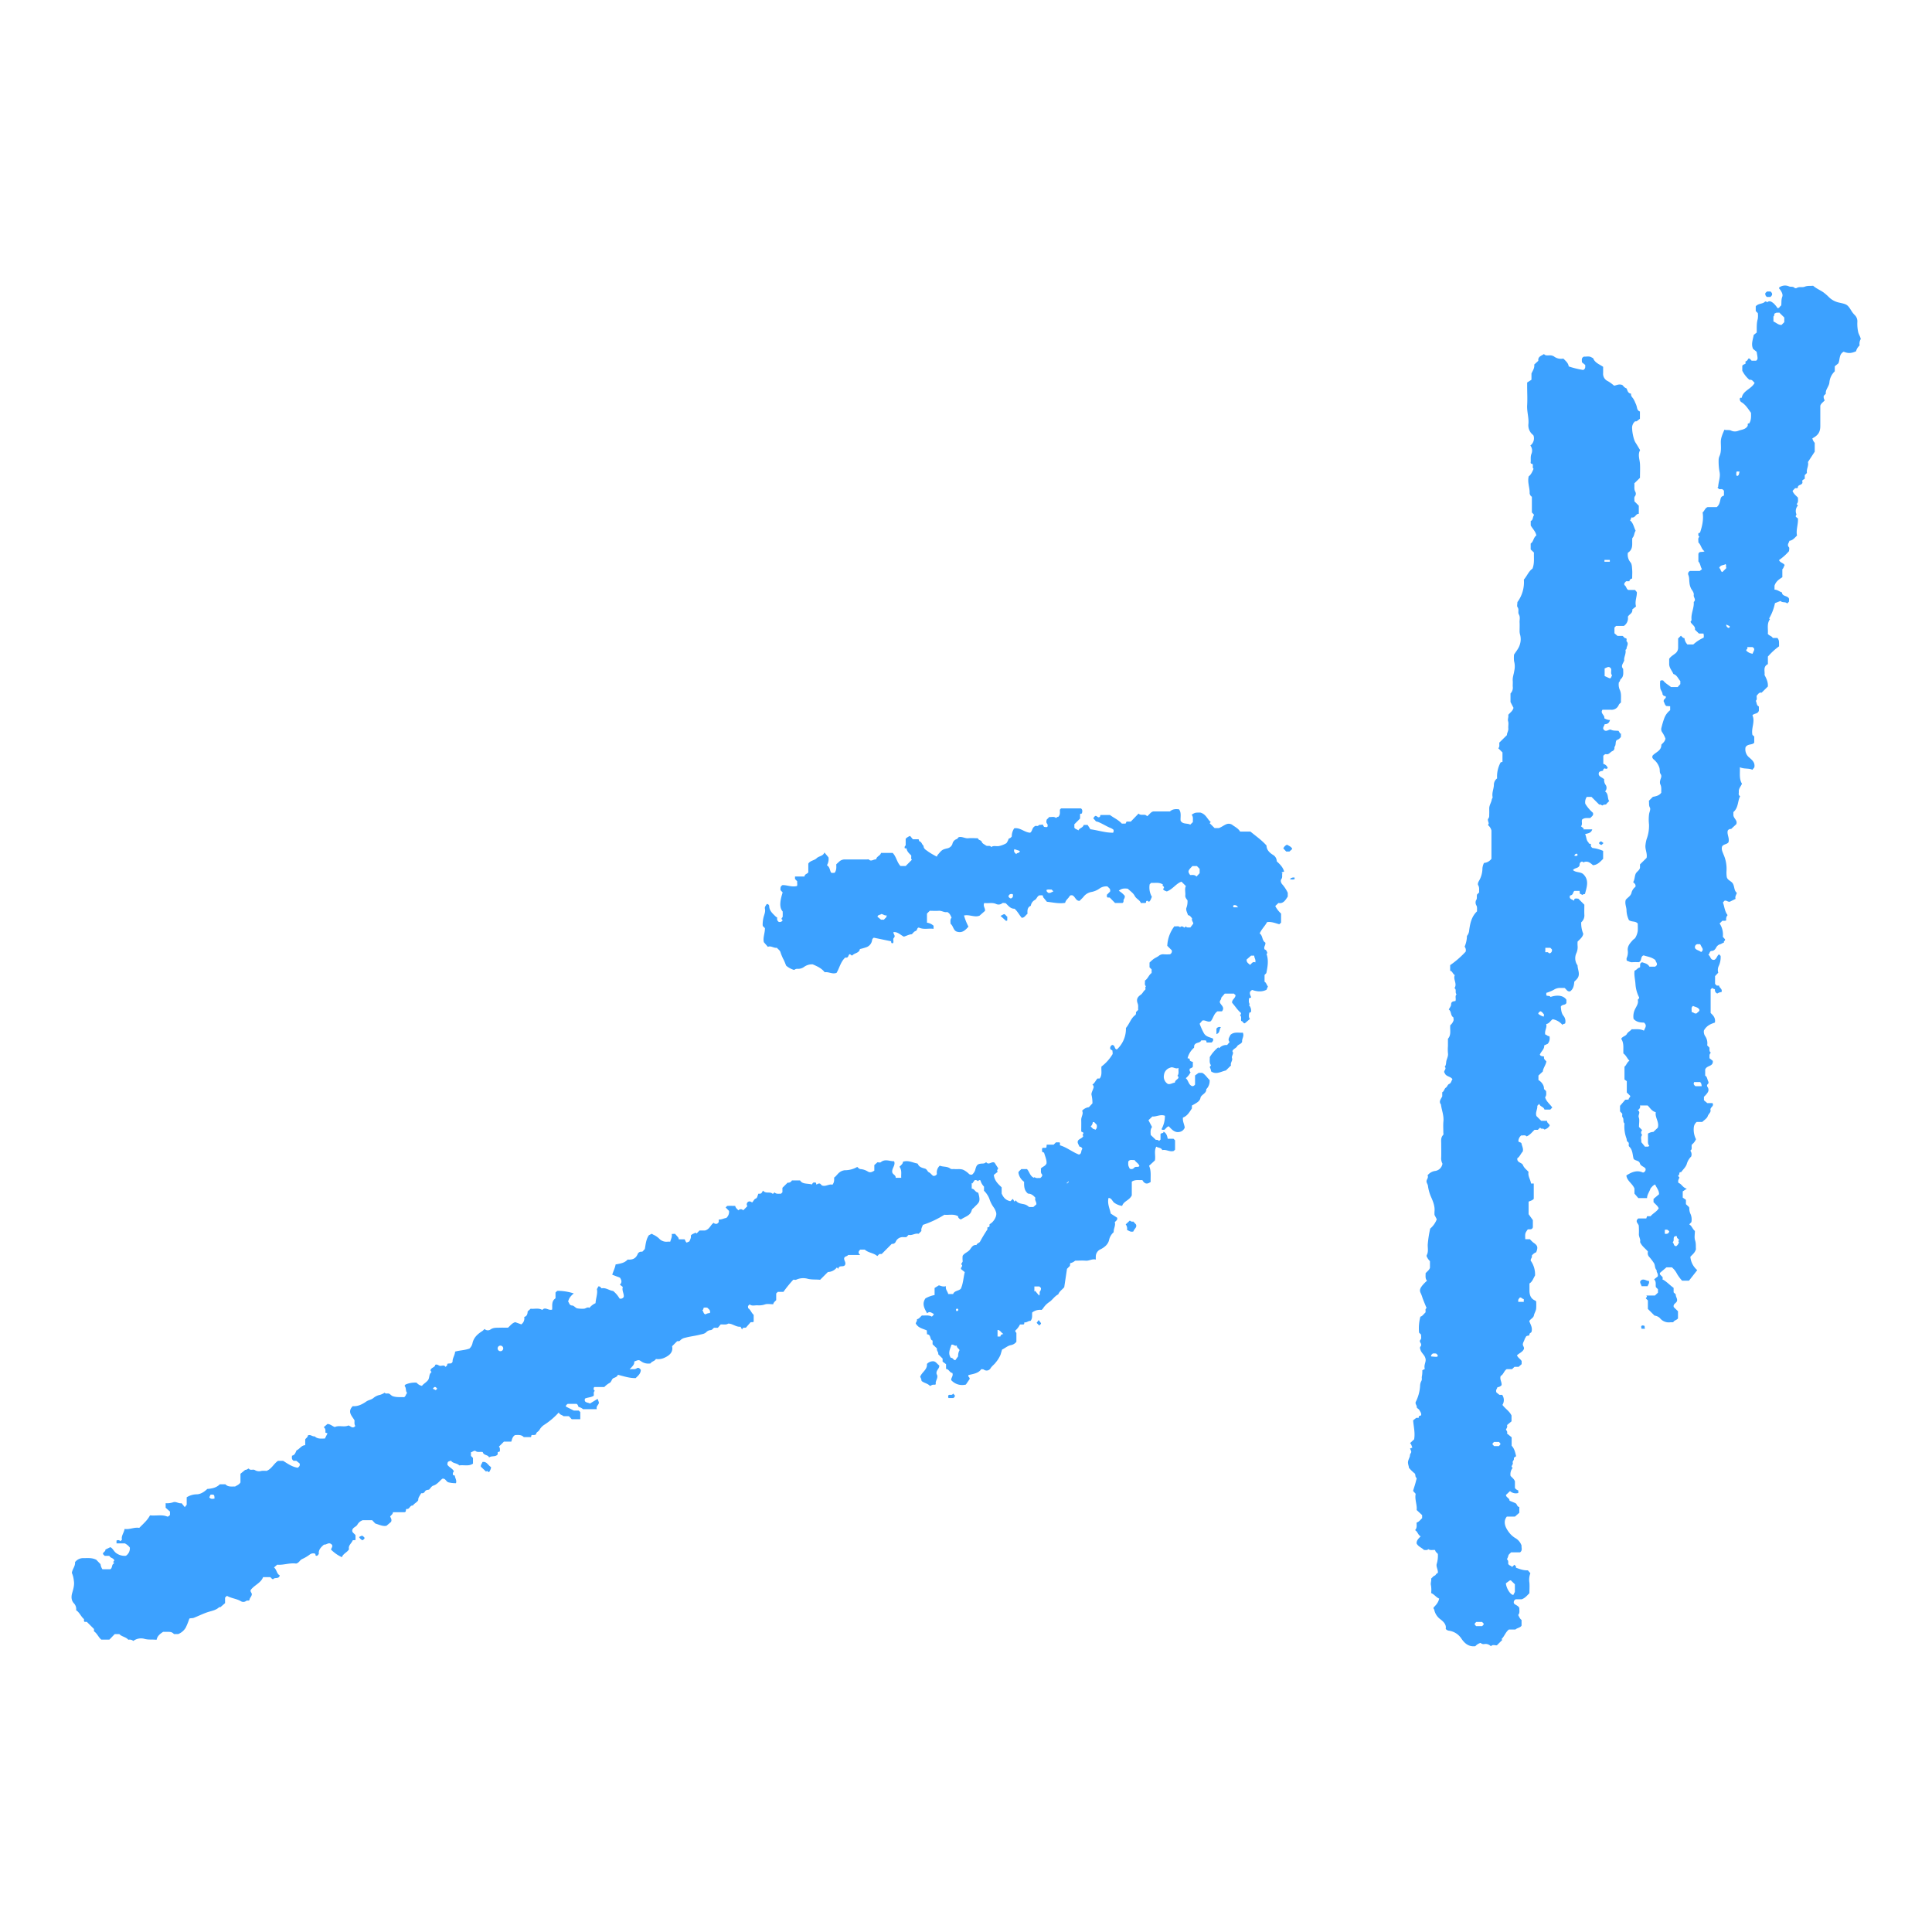 <svg id="Layer_1" data-name="Layer 1" xmlns="http://www.w3.org/2000/svg" viewBox="0 0 1080 1080"><title>derrida_VI_logo</title><path d="M407.53,676.91,405.65,675c.35-.31.67-.86,1-.89,1.44-.1,2.9,0,4.34,0,.21,1.14,1.09,1.73,1.79,2.47a1.75,1.75,0,0,1,2.68,0l2.33-2.34a1.66,1.66,0,0,1,.87-2.62,2,2,0,0,1,1.71.58c.86-.61,1-1.79,2.16-2.24.92-.37.87-1.67,1.45-2.69a4.87,4.87,0,0,0,1.07,0,1.38,1.38,0,0,0,.73-.47,10,10,0,0,0,.72-1.26c1.67,2,3.86.36,5.33,1.76.52.09.66-.41,1.18-.73,1,1.09,2.31.65,3.54.75l.83-.83v-2.5l2.91-2.88a2.27,2.27,0,0,0,2.38-1.25h4.58c1.32,2.22,3.93,1.57,6.6,2.25.08,0,.3-.65.77-1a2.26,2.26,0,0,1,1.52.08l.21,1c.65-.28,1.29-.82,2.13-.51l1,1c2.13.83,3.94-1,5.85-.41,1.1-1.32,1-2.75.95-4,1.81-1.18,2.4-3.57,5.86-4.1a13.7,13.7,0,0,0,7.06-1.85c.55.43.92,1.11,1.92,1.22a9,9,0,0,1,3.82,1.24c1.5,1,2.58.35,3.81-.38v-3.13l1.76-1.55c.49,0,1.46.3,1.88-.05,2.38-2,4.92-.49,7.41-.52,1,2.3-1.49,4-1,6.25.32,1.19,2,1.46,1.89,3h3.11c-.18-2,.52-4.16-1-6.18,1-1,2-1.73,1.94-2.79,3-1,5.39.49,7.88.94a.71.71,0,0,1,.48.31c.7,1.77,2.4,2.13,3.89,2.55,1.25.35,1.39,1.65,2.23,2.06,1,.48,1.49,1.38,2.39,2a1.92,1.92,0,0,0,2.13-1,5.08,5.08,0,0,1,1.62-4.68c1.78.79,4,.27,5.75,1.56.81.6,1.58.27,2.36.35,1.79.19,3.62-.32,5.38.6a12.66,12.66,0,0,1,2.81,2.09c.56.53,1.11.41,1.71.44a5.61,5.61,0,0,0,1.93-3.23c.44-1.45.83-2.66,2.64-2.86,1-.28,2.29.2,3.3-.92,1.55,2,3.19-.75,4.76.34l2,3.14c-.17.6-1,1-.27,1.92l-2.17,1.74c.32,3.19,2.32,5,4.37,6.95v3.45c1,2.33,2.41,3.85,4.9,4.28l1.36-1.27.9,1.54.75-.75c1.22,2.07,3.56,1.78,5.43,2.44a6.71,6.71,0,0,1,2,1.31h2.35l1.71-1.47c.16-1.48-1.14-2.45-.52-3.66-1.13-1.35-2.34-2.34-4.13-2.35-2.16-1.69-2.26-4.09-2.2-6.62a7.62,7.62,0,0,1-3.18-5.17c.22-.92,1.11-1.24,1.57-1.92h3.22c1.4,1.43,1.63,3.86,3.81,4.82l.42-.34c.94.84,2.13.36,3.15.53.84-.59,1.49-1.51.95-2.14-.92-1.07-.33-2.17-.59-3.16.87-1.12,2.45-1.22,3.17-2.86.23-1.87-.76-3.87-1.33-5.94-.06-.23-.67-.31-1-.46a4.67,4.67,0,0,1-.08-2.09c.69-.6,1.63.09,2.36-.47l.17-1.56H589l1.28-1.28h2c.46.45.13,1,.28,1.66,3.75,1.09,6.84,3.74,10.56,5.15,1.71-.36,1-2.22,1.91-3.09-.18-.94-.9-1.23-1.7-1.42-.25-1.13-1.43-2.05-.63-3.4.79-1,2.3-1.13,2.89-2.46l-.4-.4c-.18-.52.73-.65.3-1.57l-1.08-.52c0-2.47.07-4.45,0-6.42s1.41-3.46.5-5.19a6,6,0,0,1,3.78-2l2-2.15a20.27,20.27,0,0,0-.49-4.59c-.35-1.06.62-2.56,1-3.86a1.55,1.55,0,0,0-.55-2c1.3-.87,1.82-2.32,2.81-3.42h1.25c1.55-2,.79-4.29,1-6.7a24.14,24.14,0,0,0,6.16-6.83c.27-.45,0-1.22,0-2.1l-1.19-.82a1.94,1.94,0,0,1,1-2.3,1.3,1.3,0,0,1,.83.26c.83.58.54,2.06,1.83,2.23a15.62,15.62,0,0,0,5.06-12c2-2.33,2.83-5.54,5.22-7.21.65-.67.27-1.23.44-1.71l1.23-1.23c-.22-1.05.18-2.2-.29-3.45-.86-2.27-.32-3.6,1.71-5,1-.69,1.4-1.92,2.34-2.64.77-.59-.33-1.6.61-2.06-1.13-.88-.42-2.1-.65-3.18,1.71-1.11,2.18-3.22,3.76-4.26v-2l-1.18-1.18v-2.63a21.52,21.52,0,0,1,2.36-2.08c.88-.6,1.88-1,2.77-1.65a3.71,3.71,0,0,1,2.74-.92,25.57,25.57,0,0,0,3.58,0,1.91,1.91,0,0,0,1-2.21l-2.53-2.53a19.34,19.34,0,0,1,4-10.94c1,.33,2.2-.45,3.15.58.9-1,1.72-.28,2.43.23l.81-.74c.56.9,1.46.54,2.5.64l1.64-2.14c.13-.74-1.1-1.72-.65-3-.68-.71-1.17-1.64-2.3-1.77-.38-1.42-1.41-2.89-.8-4.29a9.94,9.94,0,0,0,.52-4c-.65-.86-1.33-1.63-1.22-2.71.19-1.8-.51-3.69.34-5.24l-2.47-2.47c-3,1-4.89,4.27-8.24,5.47-.56-.3-1.47-.38-2-1.22-.31-.5.62-.42.42-.79.3-.94-1.23-1-.56-1.87-2.22-1.45-4.49-.72-6.58-.93l-.83.83a10.41,10.41,0,0,0,1.25,7c-.54,1.05-.71,2.07-1.56,2.72-.5.07-.66-.75-1.27-.48-.52.12-.41.58-.46,1-.85.43-1.8,0-2.84.29-.6-1.82-2.59-2.33-3.49-4.1-.81-1.59-2.54-2.71-3.88-4-1.68-.16-3.37-.3-5,1.17a14.12,14.12,0,0,1,3.33,2.83,2.8,2.8,0,0,1-.56,2c-.32.54.22,1.51-.76,2h-4.1l-2.95-3c-.5-.2-1.06.18-1.58-.3l-.07-1.28,1.81-1.81c.39-1.71-.89-2.07-1.44-2.87a6.37,6.37,0,0,0-4.5,1.2,11.35,11.35,0,0,1-4.5,1.9,7.22,7.22,0,0,0-4.46,2.75,4.69,4.69,0,0,1-.4.46l-1.77,1.77c-2.16,0-2.38-2.4-4-3.11a3,3,0,0,0-.93,0,1.35,1.35,0,0,0-.69.56c-.71,1.28-2.13,2.08-2.41,3.64-3.36.6-6.66-.21-10.23-.61l-2.11-2.59-.09-.8c-.61-.38-1.24-.14-1.83-.21-1.46.34-1.54,2.1-2.88,2.71a4.4,4.4,0,0,0-2.07,3.15c-2.06.89-1.92,2.71-1.86,4.5-1.07.72-1.6,2.21-3.23,2.21-1.4-1.68-2.39-3.65-4-5.07-2.41.06-3.53-1.82-5-3.11-.64,0-1.51-.26-1.84,0a3.22,3.22,0,0,1-3.5.45c-2.24-1-4.44-.16-6.54-.56-1,1.68.7,3,.33,4.45l-3,2.64c-2.72,1.18-5.65-.78-8.7-.08a32.13,32.13,0,0,0,2.48,6.22c-1.71,2-3.43,3.57-6,2.93-2.55-.43-2.33-3.28-4-4.5,0-1.16-.37-2.4.58-3.44-.59-1.14-.92-2.46-2.5-3.16-1.44.46-3-.82-4.71-.68s-3.33,0-5,0l-1.56,1.56v5.09a6.8,6.8,0,0,1,3.69,1.71v1.71c-2.75-.36-5.5.56-8.2-.68-1.18,0-.77,1.61-1.9,1.94-.8.23-1.39,1.16-2.07,1.78-1.58.06-2.95.94-4.44,1.34-1.9-.93-3.38-2.76-5.8-2.53-.15,1.21,1.37,2,.21,3.22-.75.76.14,2-.44,2.9-.92.34-1.07-.21-1.1-1l-9.64-2a1.82,1.82,0,0,0-1,1.47,4.85,4.85,0,0,1-3.27,3.88,33.63,33.63,0,0,1-3.55,1c-.32,2.27-2.92,2.12-4.19,3.54-.72.26-.92-.84-1.7-.59-.5.51-.5,1.46-1.34,1.84h-1c-2.57,2.43-3.19,5.86-4.8,8.51-2.39.92-4.36-.71-6.64-.33-1.54-2.06-3.84-3.21-6.67-4.41a7.5,7.5,0,0,0-4.84,1.41,5.57,5.57,0,0,1-3.59,1.08,2.57,2.57,0,0,0-1.93.64,11.76,11.76,0,0,1-4.47-2.38c-.43-.88-.9-2.41-1.63-3.7a27.5,27.5,0,0,1-1.63-4c-.34-.9-1.3-1.56-2-2.33-1.77.28-3.25-1.31-5-.52L427,526.69c-.63-2.5.65-5.14.6-7.86l-1.12-1.1a2.47,2.47,0,0,1-.15-.59,17.78,17.78,0,0,1,.52-4.45c.39-1.5,1.14-3,.74-4.72-.25-1.07.6-1.77,1-2.61a1.29,1.29,0,0,1,1.39,1c0,2.67,1.8,4.16,3.42,5.79a8.55,8.55,0,0,0,1.11.84,2,2,0,0,0,.87,2.37,1.9,1.9,0,0,0,2.14-.91l-.57-.63c-.23-.66.51-.9.56-1.33a28,28,0,0,0,0-3c-2.3-2.53-1.1-7.11,0-10.61l-1.23-1.3c.06-.93-.27-1.93,1.09-2.78,2.45-.16,5.18,1.24,8.13.48.37-.74,0-1.68.16-2.6l-1.25-1.32v-1.4h5.3c.11-1.39,1.52-1.38,2.14-2.31v-4.89c1.11-1.75,3.36-1.72,4.65-3s3.59-1.08,4.36-3.23l2.28,2.75a6.69,6.69,0,0,1-.89,4.41c1.62.94,1.56,2.68,2.3,4.08.64.35,1.37.11,2,.14,1.09-1.39,1-3,.92-4.74.48-.45,1-.95,1.55-1.43a4.53,4.53,0,0,1,3.21-1.31c4.17,0,8.33,0,12.5,0,.31,0,.77-.13.91,0,1.22,1.29,2.39.13,3.57,0l.58-.1c.27-1.71,2.33-1.94,2.71-3.55H499c2.06,2.08,2.32,5.17,4.38,7.33h2.89l3.49-3.5c-.7-.5-.23-1.5-.4-2.42-1.08-1.08-2.33-2.13-2.58-3.81-.27-.41-.88,0-.93-.12a1.21,1.21,0,0,1,.43-1.64q0-1.88,0-3.75a6.58,6.58,0,0,1,2.48-1.58l1.54,1.87h3.21c.19.47.27,1.07.5,1.14,1.29.38,1.32,1.84,2.26,2.48,0,1.84,1.49,2.37,2.66,3.32a45.32,45.32,0,0,0,4.78,2.78,4,4,0,0,1,.5-1.05c2.35-2.7,2.38-2.89,5.31-3.59a3.81,3.81,0,0,0,2.88-2.43,3.55,3.55,0,0,1,2.38-2.75c.44-.16.75-.7,1.11-1.06,1.86-.55,3.5.77,5.35.59s3.54,0,5.44,0c.15,1.19,1.75.86,2.17,2.1.29.87,1.43,1.3,2.21,1.89,1,.75,2.38-.3,3,.94,1.39-1.05,3-.24,4.46-.59a13.05,13.05,0,0,0,4.08-1.6,8.31,8.31,0,0,0,1.27-2.54,2.75,2.75,0,0,0,1.72-1.23,7.81,7.81,0,0,1,1.37-4.52c3.3-.58,5.72,2.28,8.89,2.45,1.46-.83.86-3.17,3.31-3.89a1.21,1.21,0,0,0,1.4-.16c.64-.7,1.4-.07,2.22-.6l.86,1.39c.86.1,1.35.24,1.83,0a1.8,1.8,0,0,0-.29-2c-.42-.54-.2-1.36-.08-2.05l1.49-1.49c1.12.22,2.46-.45,3.72.53.39,0,.58-.77,1.17-.52,1.35-1.12.95-2.72,1-4.07.31-.31.53-.72.75-.73,3.61,0,7.23,0,11,0,1,.65.87,1.72.54,2.84l-1,.26v2.58l-3.2,3.2c0,.62,0,1.25,0,1.86.47.89,1.53.93,2.28,1.58.55-1.39,2.51-1.44,2.95-3.06H608l1.53,2.4c4.25.56,8.4,2,12.71,1.93a2.25,2.25,0,0,0,.23-1.62,5.08,5.08,0,0,0-1.49-.95c-2.52-1-4.76-2.54-7.3-3.51-.43-.16-1-.08-1.32-.61a6.4,6.4,0,0,0-1.09-1.13c0-.92.6-1.08.86-1.51,1-.39,1.51,1.16,2.44.59.55-.23.36-.73.59-1.17h5.3c2.07,1.58,4.7,2.67,6.66,4.83h2.07l.57-1.15h2.37l4.33-4.48c1.42,1.53,3.57-.2,4.74,1.51,1.35-.88,2-2.39,3.48-2.68H654c1.48-1.39,3.26-1.41,5.09-1.19,1.45,2,.66,4.33.88,6.39,1.26,2.12,3.69,1.22,5.38,2.16l1.48-1.41c-.08-1.43.35-2.9-.69-4.12,1.89-1.21,1.89-1.21,4.85-1.21,3.24.9,3.87,3.74,5.84,5.3l-.63.63,2.76,2.73h2.42c1.51-.56,2.63-1.48,4-2.08a3.56,3.56,0,0,1,3.85.58c1.48,1,3.13,1.91,4,3.47H699c3.09,2.56,6.36,4.8,9,7.81,0,2.48,1.79,4.08,3.61,5.21a4.15,4.15,0,0,1,2.1,3.58c1.65,1.6,3.42,3.13,4.13,5.77l-1.47.47.5.52c-.36,1,.23,2.13-.59,3.22-.68.89-.07,2.36.59,3a19.88,19.88,0,0,1,3,4.63v2.11c-1.33,2-2.47,4.13-5.22,3.6l-1.77,1.7a15.06,15.06,0,0,0,3.25,4.22v5.07l-1,.9c-2.16-.58-4.38-1.57-6.83-1.2-1.14,2.14-3,3.82-4.13,6.33,1.83,1.23,1.2,4,3.17,5.13.28,1.45-1.19,2.39-.37,3.86.81.12,1.23,1,1.48,2l-.45.49c1.27,3.59.6,7.15-.11,10.7L706.89,545v3.81c1,.49,1.13,1.76,1.89,2.6l-.8,1.87c-2.66,1.37-5.39,1-8,.11-2.24,1.18-1,2.76-.56,4.17l-1.25.51c0,1.05-.31,2.18.45,3.29l-.44.51a4.44,4.44,0,0,1,1.11,3.89l-.93.36c-.31,1.68-.38,2.68.38,3.44l-2.53,2.19c-1.09,1-1.25-.91-2.35-1-.35-1,.41-2.29-.65-3.19.08-.35.67-.44.46-1.37-1.79-1.4-3.16-3.66-4.9-5.62-.27-1.73,1.7-2.39,1.9-4.12,0-.44-.66-.55-.83-1h-5.2l-2,2.32c.28.84-.94,1.54-.74,2.57.57,1.59,3,2.74,1.18,5h-2.52c-2.13,1.45-2.33,3.89-3.7,5.48-1.63.89-2.93-.75-4.73-.33l-1.52,1.79A36.55,36.55,0,0,0,673,577.6c1.26,2.1,3.3,2.12,5.11,3a3.5,3.5,0,0,1,0,1.17,4.08,4.08,0,0,1-.8,1h-2.66c-.4-.23-.23-.58-.28-.93-.83-.51-1.77-.14-2.84-.3-.65,1.65-2.9,1-3.8,2.58-.3.52-.12,1-.27,1.58a11.28,11.28,0,0,0-3.59,5.8c.12.36,1.33-.17,1.22,1-.05.57.94.94,1.72,1.1v2.69c-.41.69-1.15.8-1.74,1.13-.13.73-.2,1.44.48,1.88a9.48,9.48,0,0,1-2.69,3.42c1.49,1.24,1.43,3.32,3.18,4.28.73.39,1.42.07,2-.72v-5.09l2-1.45h2c1.7.85,2.67,2.64,4.14,4a6.46,6.46,0,0,1-1.86,5.12c.11,2.28-2.26,2.76-3.15,4.45-.33,1.9-1.13,2.69-4.89,4.69v1.62c-1.41,2.13-2.6,4.24-5,5.1-.28,2,.68,3.55,1,5.56a3.74,3.74,0,0,1-2.64,2.41c-2.93.77-4.6-1.32-6.32-3.1-1.19.38-1.64,1.43-2.49,2-.47-.11-1,.24-1.54-.38a15.18,15.18,0,0,0,1.91-7.48c-2.49-1-4.79.63-7,.39L642,626.2l2,3.81c-1,1.32-.88,2.84-.72,4.47l2.88,2.73a1.89,1.89,0,0,1,1.79.58l.79-.79v-3.08c.55-.77,1.63-.16,1.7-1.35,1.76,1,2,2.47,2.34,4h3.21l.88.88v5.2l-.72.72c-2.25.76-4.21-1-6.43-.45-.58-1.45-2.14-1.16-3.34-1.94-1.39,2.46-.25,5.11-.78,7.7l-3.25,3c1.35,3.14.7,6.12.9,9-2,1.48-3.39,1.22-4.67-1-1.89.16-3.94-.43-5.9.87v7.65c-1.33,2.88-4.54,3.18-5.39,5.91a9.93,9.93,0,0,1-4.31-1.7c-1.21-.8-1.44-2.64-3.29-2.76-.8,3.09.61,5.84,1.25,8.77l3.49,2.24c.5,1.14-.49,1.73-1.26,2.53.6,1.9-.75,3.66-.6,5.6a8.07,8.07,0,0,0-2.56,4.25c-.52,2.52-2.53,4.25-5,5.42a4.43,4.43,0,0,0-2.43,3.52,15.37,15.37,0,0,0,0,2.13c-2-.56-3.68.78-5.65.62s-4,0-5.91,0a5.8,5.8,0,0,1-2.62,1.35c-.47.42,0,1-.39,1.66l-1.55,1.54-1.54,10.28c-1,1.22-2.65,2.21-3.35,4-2.06,1-3.25,3.14-5.09,4.34a12,12,0,0,0-3.45,3.57,6.53,6.53,0,0,1-.77.78,7.16,7.16,0,0,0-5.26,1.44c-.18,1.54.33,3.24-.95,4.71-1.19-.16-2.12,1.1-3.41.78-.11.53.07.87-.46,1.2h-2a10.46,10.46,0,0,1-2.58,3.38c-.14.82.34,1,.57,1.31v5a5,5,0,0,1-3,1.85c-1.81.31-3.24,1.66-5,2.51-.27.87-.57,1.93-.88,2.92a17.05,17.05,0,0,1-2.62,4.21c-.86,1.24-2.17,2-3,3.42a2.56,2.56,0,0,1-3.67.66c-.4-.29-.77-.18-1.43-.29-1.65,2.36-4.46,2.66-7.11,3.3-.71.92.91,1.34.56,2.26l-2.08,3.06a8.21,8.21,0,0,1-8.13-2.39c-.48-1.11,1.32-2.38.54-4.12-1.45,0-1.8-2.11-3.5-2.21v-2.67l-1.93-1.43c0-.86,0-1.28,0-1.7L524.46,757c.29-1.17-1.05-2-.68-3.19l-2.46-2.35v-2.07c-1.75-.49-.64-3.39-3.11-3.51l-.12-2.17c-2.2-1-4.83-1.33-6.2-3.92.15-.68.9-1.37.68-2.32,1.23-.24,1.83-1.27,2.78-2.11,1.76.13,3.7-.38,5.5.63a2.8,2.8,0,0,0,1.19-1.47c-1.26-.54-2.25-1.82-3.78-.35-1.43-2.67-3.09-5.19-.94-8.35a16.19,16.19,0,0,1,5.12-1.88V720l2.36-1.48c.84.09,2.2,1,4,.46-.42,1.83.92,2.86,1.27,4.4h2.73c.68-1.91,3-1.67,4.28-2.94,1.36-2.85,1.4-6,2.23-9.32l-2-1.61c-.64-1,1.2-1.55.28-2.52-.67-.71.74-1.26.54-2.18a13.33,13.33,0,0,1,0-2.8c.95-1.52,2.79-2,3.92-3.31,1-1.2,1.67-3,3.8-2.71.26-1,1.53-1.11,2-1.9,1.24-2.32,2.61-4.56,4.06-6.76.18-.28,0-.78,0-1,.41-.6,1-.14,1.23-.87v-1a4.15,4.15,0,0,1,.46-.38c2-1.2,3.72-4.24,3.27-6.14a9,9,0,0,0-1.47-3.12,16.8,16.8,0,0,1-2.33-4.68,12.84,12.84,0,0,0-3-4.5v-2.3a8.05,8.05,0,0,1-2-3.5c-.73-.36-1.06.08-1.4.45a1.81,1.81,0,0,0-1.85-.54l-1.29,1.82-.33-.32v3.24c1.55,0,1.91,1.94,3.48,2.15a1.66,1.66,0,0,1,.26.44c1.35,5,.28,5.06-2.41,7.86-.48.5-1.15.85-1.34,1.63-.75,3-3.7,3.53-5.82,5-.14.1-.41,0-.62,0-.57-.42-1.19-.79-1.14-1.64-2.45-1.5-5.17-.6-7.69-.88a54.33,54.33,0,0,1-12,5.66c-.49,1.22-1.13,2.26-.83,3.41l-1.59,1.59c-1.9-.53-3.66,1.12-5.57.57l-1.29,1.29c-.48,0-1,0-1.52,0a4.28,4.28,0,0,0-4.38,2.5,2,2,0,0,1-2.22,1.24L492.87,701h-1.31l-1.16,1.16c-2-1.82-4.91-1.73-7-3.62H480.9c-1,.91-1.44,1.81,0,3h-6.79c-.6.9-1.88.64-2.19,1.72-.27,1.27,1.09,2.35.51,3.73-.8,1.74-3.47-.16-3.8,2.32l-.82-.82a6.38,6.38,0,0,1-5,2.56l-4.36,4.36c-2.13-.25-4.38,0-6.74-.51a9.44,9.44,0,0,0-6.6.45c-.4.22-1,0-1.64,0a70.59,70.59,0,0,0-5.54,6.82h-3.15l-.88.88v3.74c-.73.77-1.51,1.3-1.66,2.3-1.56,0-3.25-.38-4.64.1a10.52,10.52,0,0,1-4.15.49c-1.47-.08-3.05.56-4.38-.5a4.55,4.55,0,0,0-.87.87c-.14.23,0,.61,0,1.22,1.34.81,1.8,2.59,3.11,3.74v3.75c-.34.56-.92.24-1.73.39l-2.59,3c-1,.18-1.79-.26-2.17,1.09l-.84-1.59c-2.66.23-4.44-1.8-6.92-1.75-1.17.81-2.64.38-4.21.48l-1.55,1.86h-2.15c-.66.46-1,1.25-2,1.31a3.69,3.69,0,0,0-2.33,1.12c-1,1-2.22,1.07-3.49,1.4-2.75.71-5.58,1-8.32,1.74a5.2,5.2,0,0,0-2.81,1.52c-.5.59-1.13.32-1.7.43l-2.8,2.8c.7,3.13-1.29,5-3.82,6.21a8.37,8.37,0,0,1-5.22.91c-.68,1.28-2.34,1.28-3,2.47a6.88,6.88,0,0,1-5.2-1.12c-1.39-1-1.59-.83-3.94.08.28,1.7-1.1,2.69-2.57,4.41,1.73-.42,2.75.21,3.86-.56s1.85,0,2.41.85c-.09,2.14-1.57,3.28-2.87,4.55-3.41.09-6.6-1-9.93-1.85-.39,1.13-1.44,1.43-2.49,1.89s-1.09,2.25-2.26,2.72a12.13,12.13,0,0,0-2.86,2.24H332.2a1.42,1.42,0,0,0,.32,2.15c-1,.69-.4,1.88-.64,2.73-1.59,1-3.37.87-4.86,1.58-.74,2.43,1.58,2,2.74,2.78l4.32-2.64.56,1.57c.73,1.55-1.72,2.26-1,4.21h-7.71a5.57,5.57,0,0,0-2.5-1.23c-.29-.61-.4-1.35-1.15-1.75h-4.94c-.37.39-1.07.59-1,1.53l4.4,2.21h2.79l.85.85v4H319.6L318,791.64h-3c-.88-.76-2.19-.79-2.64-2.06a40.82,40.82,0,0,1-7.92,6.77,8,8,0,0,0-2.82,2.87c-.59,1.13-2.05,1.41-1.93,2.58-1,.6-1.72.3-2.39.39-.46.24-.22.75-.51,1.16h-4c-1.3-1.4-3.05-1.2-4.83-1.13-1.41.71-1.72,2.26-2.13,3.66h-4.14l-2.79,2.79c.81.81.46,1.79.55,2.68l-1.24.44V813c-1.23,1.64-3.3.6-4.8,1.71-.6-1.61-3.06-1-3.55-3-1.42-.33-3,.39-4.12-.68-1.11-.18-1.61.7-2.47.76v2.08L264.4,815v3.18c-2.33,1.63-5.06.6-7.66,1-1.32-1.41-3.57-1-4.6-2.63-1.88.51-1.88.51-2.07,2.15.92,1.62,2.93,2.09,3.67,3.83a1.71,1.71,0,0,0-.49,1.9c.16.44.66.23,1,.45.07,1.35,1.19,2.52.64,4.23a15.7,15.7,0,0,1-4.27-.49c-1.33-.44-1.55-2.35-3.35-2-1.6,1.25-2.82,3.19-5.11,3.88-.88.26-1.5,1.4-2.3,2.2-.76.21-1.72.11-2.31,1a1.78,1.78,0,0,1-2.07,1c-1.62,2.62-1.62,2.62-1.7,3.93-.71,1.28-2.22,1.75-3,3-1.68-.31-1.81,2.3-3.48,1.84-.75.4,0,1.69-1.16,1.86h-6.47c-.06,1.14-1,1.57-1.57,2.41.33.84,1.08,1.68.5,3l-2.5,2.14c-1.87.54-4.07-.53-6.36-1.25l-1.71-1.84h-5.23a5.39,5.39,0,0,0-3,2.48c-.73,1.28-2.36,1.45-2.79,2.85-.53,1.59,1.11,2,1.72,3.1v2.66l-1.54.14c-.61,1.73-2.66,2.84-2.08,5-1,1.8-3.22,2.38-4,4.46a20.52,20.52,0,0,1-6.1-4.29c.4-1.12,1.53-2.24-.13-3.21-1.33-.82-2.41.64-3.77.46-1.57,1.38-3.17,2.78-2.89,5.26-.42.4-.66,1.06-1.31,1s-.57-.59-.59-1a2.37,2.37,0,0,0-.51-.28,3.21,3.21,0,0,0-2.8.69,21,21,0,0,1-4.06,2.38,4.31,4.31,0,0,0-1.36,1.09c-.59.75-1.58,1.53-2.21,1.45-3.6-.47-7.07,1-10.43.64l-1.77,1.55c1.59,1.27,1.46,3.59,3.22,4.44-.59,2.33-2.89.85-3.7,2.15-.8-.08-1-.75-1.63-1.18h-4c-1.22,3.27-4.8,4.39-6.9,7.14-.44.86.5,1.54.61,2.32,0,1.32-1.26,2.07-1.32,3.33-.46.65-1.29,0-1.94.58a2.6,2.6,0,0,1-2.88.08c-2.46-1.46-5.38-1.59-7.78-3l-1.05,1v3.08l-2.65,2.3a.76.76,0,0,0-.68,0c-1.65,1.56-3.76,1.95-5.83,2.57-2.85.86-5.52,2.25-8.3,3.34-.83.33-1.6.07-2.5.44a40.53,40.53,0,0,1-2,5,8.54,8.54,0,0,1-4.24,3.64H97.3c-1.48-1.29-1.48-1.29-6.13-1.23-1.61,1.09-3.2,2.2-3.64,4.44-2.42-.29-4.67.13-7-.59a7.18,7.18,0,0,0-6,1.23,3.22,3.22,0,0,0-2.81-.66c-1.35-1.65-3.64-1.66-5-3.16H64.13l-3,3.09H56.64c-1.6-1.31-2.32-3.48-4.1-4.65v-1.3l-4-4H47.28c-.54-.38-.24-.95-.35-1.56-1.67-1.35-2.4-3.64-4.38-4.94a4.56,4.56,0,0,0-1.23-3.85c-1.58-1.73-1.55-3.79-.93-5.91s1.31-4.48.88-6.79a14.34,14.34,0,0,0-1.1-4.32c.29-2.18,2-3.75,1.77-6A5.77,5.77,0,0,1,46.87,871c2.22,0,4.47-.29,6.93.9l2.39,2.48a6.57,6.57,0,0,0,1.06,2.85h4.38c1.39-.71.57-2.85,2.28-3.34l-.56-.56c-.19-.52.73-.65.47-1.21-.46-1.27-2.14-1.11-2.68-2.38H58.51l-.95-1c-.07-1.17,1.58-1.38,1.34-2.51l2.79-1.35c1.47.72,2,2.56,3.54,3.49a7.92,7.92,0,0,0,5.15,1.32,5,5,0,0,0,2.2-4.59,8.11,8.11,0,0,0-2.79-2.34H65.13v-1.55a1.67,1.67,0,0,1,2.18.34l.88-.88c-.56-2,1.05-3.67,1.47-6,2.71.5,5.37-1.08,8.19-.58,2.2-2.25,4.58-4.24,6-7,3.45.37,6.76-.56,9.68.69.9.06,1-.67,1.48-.81v-2l-2.41-2.14v-2.53a10.37,10.37,0,0,0,4.37-.58c1.54-.43,2.88.89,4.56.59l1.76,2.19,1.07-1.34V837a11,11,0,0,1,5.52-1.67c2,0,4.07-1.12,6-3,2.57-.19,5.07-.64,7-2.6H126c1.54,1.65,3.55,1.17,5.42,1.25,1-.65,2.2-1,3-2.29v-4.85l2.63-2.16a2.74,2.74,0,0,0,1.7-.71c.14,0,.3,0,.34,0,.9,1.27,2.38.14,3.41.83a4.56,4.56,0,0,0,3.69.44,14.59,14.59,0,0,1,2.81,0c2.82-1.07,4-4,6.4-5.61h2.91c2.67,1.7,5.15,3.44,8.16,3.84.81-.64,1.38-1.21,1-2.41l-1.82-1.46h-1.5c-1.25-.81-1-1.85-.92-2.87,1.66-.31,1.93-1.75,2.56-3,1.71-.67,2.66-2.81,4.83-2.86v-3.24c.49-.81,1.48-1.21,1.48-2.2,1.42-.77,2.48.73,3.8.49,1.65,1.61,3.72,1.24,5.72,1.23l1.46-2.9-1.17-.41c0-1,.24-2.17-.95-3l2.07-1.82c1.6,0,2.74,1.24,4.11,1.7,2.43-1.13,5.23.26,7.64-.87,1.23.29,2.33,2.09,3.84.28-.71-1-.38-2.25-.47-3.21-1.52-2.53-4.1-4.72-.95-7.88,2.8.27,5.29-1,7.68-2.66,1.2-.81,2.72-.89,3.92-1.93a7.9,7.9,0,0,1,3.64-1.71,11.61,11.61,0,0,0,2.62-1.22c.6.87,1.57.22,2.38.54s1.27,1.14,2.22,1.45c2.12.69,4.21.41,6.21.53,1-.48.94-1.63,1.73-2.36-1.06-1.08-.33-2.81-1.47-4,.27-.32.42-.68.66-.76a13.22,13.22,0,0,1,6.09-1,5.21,5.21,0,0,0,3,1.79c.81-1.15,2.3-1.82,3.35-3.17s.4-3.43,2-4.49l-.59-.94c.24-1.74,2.53-1.6,2.66-3.16,1.24-.59,1.93.66,3,.58s2.07-.58,2.77.6c.45-.53,1.1-.83.94-1.64.86-.7,2.39.37,3-1.35-.13-1.84,1.29-3.57,1.4-5.58,2.65-.75,5.36-.73,8-1.69a5.77,5.77,0,0,0,1.75-3.17c.79-3.26,3-5.06,5.58-6.72a7.67,7.67,0,0,0,1.11-1.09,2.6,2.6,0,0,0,3.34.3c1.58-1.11,3.24-.94,4.93-1s3.12,0,4.83,0c1.24-1,2.17-2.54,4.07-3.09l3.39,1.23a4.12,4.12,0,0,0,1.64-4.14c1.62-.48,1.82-1.71,1.93-3.12l1.67-1.5c2,.3,4.28-.6,6.51.7,1.65-2,3.48.55,5.5-.22.19-2.1-.56-4.66,1.87-6.28v-3.28c.53-.31.68-.91,1.32-.91a30.08,30.08,0,0,1,8.9,1.45c-1.58,1.32-2.78,2.64-3.14,4.61.64.62.57,2.08,2.27,2.16.93,0,1.75,1.3,2.74,1.57a17,17,0,0,0,3.67.21c1.11.05,2-1.2,3.21-.48a9.2,9.2,0,0,1,3.41-2.61c.19-2.87,1.32-5.57.75-7.86l.88-1.57c1.15,0,1.37.9,1.75,1.13,2.49-.52,4.26,1.24,6.45,1.46a15.23,15.23,0,0,1,3.59,4.23,1.93,1.93,0,0,0,2.34-.91c.29-1.77-1.17-3.53-.51-5.55l-1.64-1.29c1.35-1.28.9-2.55.06-3.89l-4.34-1.67c.62-2,1.58-3.81,1.89-5.74,2.57-.48,4.95-.75,6.74-2.74,2.4.22,4.43-.36,5.54-2.94a2.14,2.14,0,0,1,2.18-1.44c1,.11,1.13-1.12,1.83-1.33.54-2.71.64-5.39,2.29-7.87l1.49-.76c.45-.12.58.27.84.38a11.33,11.33,0,0,1,3.43,2.25,5.44,5.44,0,0,0,4.61,1.73,15.09,15.09,0,0,1,1.59,0c.36-1.42,1.15-2.72.83-4.31l1.84-.1c.5.57,1.2,1.33,1.84,2.13a2.85,2.85,0,0,1,.26.95h3.24c.48.66.53,1.44,1.18,1.84l1.52-.68c.43-1.05,1.08-2.09.77-3.22.73-1,1.78-1.1,2.64-1.66l.62.47,1.61-1.66h3c2.82-.7,3.16-3.28,5-4.32.44.68,1.15.64,1.88.53l.89-.89v-1.48c1.49.16,2.77-.67,4.22-.87A4.5,4.5,0,0,0,407.53,676.91ZM596.88,661a.44.44,0,0,0-.55.37s.14.19.18.18a.44.44,0,0,0,.38-.56.44.44,0,0,0,.55-.37s-.14-.19-.18-.18A.44.44,0,0,0,596.88,661Zm57.29-64.15a4.77,4.77,0,0,0-3.5,4.11,4.68,4.68,0,0,0,2.23,5c1.51.31,2.58-.7,3.85-.74.1-1.4,1.58-1.8,2-2.69.12-.75-.37-.9-.56-1.19,1.05-1.27.42-2.67.64-4.33C656.94,597.8,655.73,596.08,654.18,596.83ZM535.6,758.18a6.39,6.39,0,0,1,.81-3.48c-.53-.94-1.67-1.36-1.55-2.6-1.17.66-1.73-.76-3-.38-.67,2.32-2.18,4.68-.31,7.33,1.11-.2,1.3,1.23,2.47,1.32ZM669.07,484.12h-2.48c-2.59,2.62-2.7,3-1.32,5,1.17.1,2.54-.35,3.57.89l1.76-1.89v-2.43ZM634.18,648.45c-1.27.18-2.63-.5-3.47.89-.07,2.18-.07,2.18.8,3.92a1.91,1.91,0,0,0,2.53-.55c.91-.84,2,0,2.9-.84C636.58,650.39,635.09,649.82,634.18,648.45ZM701.71,538c.44-1.69-.68-2.59-.56-3.8h-1.78l-2.48,2.17c-.21,1.62,1,2.12,1.87,3C699.75,538.61,700.29,537.31,701.71,538ZM580.86,724.23c.66-.85.09-1.76.45-2.25a2.59,2.59,0,0,0,.57-2l-.86-.85h-2.8V722l.41-.43Zm-184,9.73c.42-1.72-.83-2.2-1.53-3-.69.1-1.43-.25-2.08.23a1.43,1.43,0,0,1-.65,1.29c.75.61.53,2,1.78,2.25A5,5,0,0,1,396.84,734ZM494.2,514.11c.32-.82,1.54-1,1.43-2.44-1.11.33-1.9-.67-3-.73-.57.63-1.8.24-2.12,1.53l2,1.63Zm118,117.48c1.09-.75,1.09-1.8.83-2.94-.75-.4-1-1.63-2.14-1.39a3.72,3.72,0,0,1-1.19,2.43l1.59,1.57.26-.26a2.68,2.68,0,0,1,.22.17ZM279.66,752.21a1.56,1.56,0,1,0,1.64,1.41A1.56,1.56,0,0,0,279.66,752.21Zm281.26-6.51c-1.34-.77-1.75-2.18-3.28-2.26v3.7h1.58C559.32,746.3,559.8,745.92,560.92,745.7Zm-441,92c-.1-2.22-.15-2.27-2.21-2.19l-.7,1.48C117.8,838.17,118.89,837.86,120,837.7ZM587.82,497.24c-.84.13-1.88-.25-2.8.26-.09,1,.6,1.18.95,1.62h1.13l1.75-.84Zm-19.7-19.78c.4-1,1.91-.33,1.93-1.78l-3-1C566.53,476,567.12,476.65,568.12,477.46Zm-2,22.38c-1.35-.32-2.08.13-2.39,1.25a1.92,1.92,0,0,0,1.34,1.16C566.15,501.86,566.47,501.06,566.13,499.84Zm126,7.35L691,506.06c-.56,0-1.18-.37-1.63.27,0,.29-.11.62.3.86ZM241.91,776.27l1.7.84.81-.87c-.48-.3-.64-.93-1.29-.9S242.38,776,241.91,776.27Zm292.65-43.4c.42-.07.76.1,1-.26a.74.74,0,0,0-.17-1C534.46,731.45,534.24,731.84,534.56,732.86Z" fill="#3ca1ff"/><path d="M897,404.84c-.14.91-1,1.53-.77,2.7l.64.72c1.41.89,2.67-.83,3.74-.31,1.31.64,2.56.42,4.16.6l1,1.63.34-.27v2a4.38,4.38,0,0,1-2.33,1.79c-1,1-.22,2.81-1.35,3.93a1.88,1.88,0,0,1-1.18,2.28c-1.15.52-1.83,2-3.35,1.7-.77-.15-1.12.37-1.64.86V427a3.68,3.68,0,0,1,2.48,2.27c-.67,1-1.63.14-1.85.29-.83.47-.67.81-.75,1.24-1,.39-2.8.12-2.39,2.34.46,1.16,1.91,1.43,3,2.48a4.57,4.57,0,0,0,.65,2.92,2.87,2.87,0,0,1-.17,3.87c2.1,1.38,1.19,3.94,2.32,5.39l-1.38,1.38c-.38,1-1.38.24-2.22,1-.4.34-1.23-.81-1.94-.36l-4.34-4.34h-2.65a5.12,5.12,0,0,0-.83,3.84,21.16,21.16,0,0,0,4.24,5c.57,1.48-.63,2-1.41,2.93-1.49.15-3.18-.32-4.59.87-.52,1.14.4,2.6-.64,3.79l1.55,1.23-.26.47h5c-.62,2.16-2.35,2.17-4,2.67.85,1.52.5,3.46,2,4.74-.22,1,1.5.23,1.25,1.3-.16.69.18,1.18.83,1.69a21.41,21.41,0,0,1,6,1.64v4.46c-1.6,1.56-3.09,3.39-5.68,3.54-1.55-1.34-3.07-2.7-5.44-1.52-.11-.06-.25-.57-.77-.48a1.66,1.66,0,0,0-1.24,1.92c-.56,2-2.72,1.38-3.72,2.82,1.74,1.54,4.36.82,5.9,2.42,3.21,3.27,1.82,7,.81,10.86-.25.31-1.1,0-1.34.63l-1.55-.76L883,498h-2.82c-.61.33-.71,1.08-1,1.68a2,2,0,0,1-1.49.89c-.8,2,1.09,2.16,2.15,2.88.26-.16.19-.49.2-.84.69-.58,1.5-.25,2.25-.25l3.37,3.37c0,1.84-.08,3.71,0,5.57a5,5,0,0,1-1.76,4.28,15.5,15.5,0,0,0,1.15,6.41c-.28,1.88-1.84,3-3.17,4.38a18.2,18.2,0,0,0,0,2.34,8,8,0,0,1-.68,4.1,6.8,6.8,0,0,0,.28,6.27c.14.26.38.42.39.78.07,1.91,1.06,3.71.57,5.68-.36,1.44-1.51,2.31-2.4,3.24-.17,2.12-.52,4.06-2.3,5.37-1.59.37-2.07-1.1-3.12-1.87-.61,0-1.33,0-2,0a6.31,6.31,0,0,0-4,1,21.91,21.91,0,0,1-4.23,1.74v1.37c.69.58,1.84,0,2.37.93,2.69-1,6.94-1.36,8.87,1.55,0,.62,0,1.25,0,1.75-.56,1.46-2.39.65-3.13,2.12.2,1.73.25,3.68,1.65,5.3a4.87,4.87,0,0,1,.81,4c-.42.43-1.23.21-1.52.9a9.4,9.4,0,0,0-5.47-3.19c-1.28.82-1.82,2.39-3.64,2.71.6,2-1.07,3.77-.51,5.85.87.15,1.39,1.08,2.31.9a4.77,4.77,0,0,1-.92,4.26l-2,.93c.21,2.08-1.7,3.27-2.43,5.16.4.82,1.3.89,2.18,1,.08.1.22.2.2.25-.35,1.25.72,1.8,1.27,2.53-.28,2-1.76,3.56-2,5.65L860,601.24v2.52a6.42,6.42,0,0,1,2.17,2,4.62,4.62,0,0,1,.93,3l1.18,1.18c.06,1.19.3,2.41-.55,3.44.62,2.37,2.7,3.81,4,5.72l-1.09,1.16h-3.28c-.42-1.67-2.53-1.55-2.88-3.23-.34.34-.5.48-.64.64s-.49.36-.47.75c.09,1.82-1.2,3.48-.48,5.47l2.65,2.65h3.25c-.06,1.26,1.3,1.59,1.52,2.62a4.85,4.85,0,0,1-2.79,2.22c-.44.11-.61-.6-1.19-.45a1.17,1.17,0,0,1-1.35-.61l-1.32,1.26h-1.85c-1.41,1.32-2.55,2.93-4.44,3.66-.85-1-2-.36-3-.54a4.34,4.34,0,0,0-1.58,3.26c.33.73,1.6.47,1.76,1.33.26,1.46,1.18,2.81.64,4.5-1.09,1.09-1.62,2.83-3,3.68-.31,2.61,2.53,2.25,3.16,3.85s2,2.54,3.11,3.76c-.49,2.38,1.12,4.29,1.38,6.5h1.54v8.58c-.71.88-1.82,1.07-2.88,1.58v7l2.38,3.32v4c-.53,1.65-1.93.94-2.88,1.22-1.51,2.16-1.51,2.16-1.36,5.46h2.61a15.17,15.17,0,0,0,1.89,1.86c2.31,1.57,2.79,2.45,1.59,5.43a5.29,5.29,0,0,0-2.47,1.93c.48,1-.76,1.61-.58,2.77A13.2,13.2,0,0,1,858.1,713c-1,1.67-1.5,3.48-3.12,4.46,0,1.31,0,2.56,0,3.8,0,2.53.63,4.72,3.25,5.79.18.07.3.28.5.48a33,33,0,0,1,0,4c-.16,1.34-1,2.48-1.28,3.85s-1.83,1.84-2.57,3.12c.65,1.91,2,3.73,1.19,6.17-.29.42-1.36.65-1.07,1.59-.42.57-.89.19-1.84.75l-.87,1.55c-.12.76-.85,1.72-1,2.78s1,1.76.53,2.87c-.75,1.62-2.52,2.17-3.81,3.41.47,1.36,1.83,1.94,2.6,3.21v1.74l-1.68,1.5H846.6l-1.35,1.29h-3c-1.56,1-1.81,3.06-3.34,3.78-.74,1.94.76,3.47.47,5.19a3.39,3.39,0,0,1-2.31,1.13c-.12.87-1.15,1.44-.54,2.95l1.68,1.33h1.52a5.07,5.07,0,0,1,.14,5.61c1.57,2.13,3.91,3.45,5.08,5.93v3.25l-2.5,2.08a2.29,2.29,0,0,1-.58,2.28c0,.81,1.1,1.3.53,2.41l2.62,2.17v4.7c1.43,1.49,1.93,3.39,2.47,5.77,0,.4-1.38.55-1.21,1.46s-.95,1.4-.64,2.24-.6,1.45-.65,2.29l.57.68a5.56,5.56,0,0,0-1.15,4.44c.88.95,2,1.73,2.44,3.05v3.68a3.48,3.48,0,0,0,1.89,1.39v1.42a4.86,4.86,0,0,1-4.63-1.06l-2.28,2.16c.11,1.47,2.07,1.74,2,3.21,1.12.46,2.19.89,3.25,1.35s.84,2,2.23,2.17v3.22l-2.45,2.15h-4.53c-2.12,2.62-1.14,5.76,1.25,8.85a12.25,12.25,0,0,0,3.61,3.22,7.69,7.69,0,0,1,3.39,4.19c-.25,1,.72,2.57-.87,3.72h-5c-.51.57-1.31,1.08-1.52,1.78a7.31,7.31,0,0,1-.83,2.1c1,.68.71,1.86.74,2.56.61,1.13,1.71.91,2.13,1.76l1.33-1.26c.35.47,1.07.71.88,1.65,2.11.75,4.2,1.59,6.64,1.45l1.41,1.63a10.28,10.28,0,0,0-.54,5.31c.16,2,0,3.94,0,5.88-1.29,1.22-2.31,2.67-4.34,3.39h-3.28a1.8,1.8,0,0,0-1,2.32c.88,1,2.39,1.15,3,2.59-.08,1.23.39,2.7-.66,3.88.58,1,.92,2.09,1.89,2.75v3.16c-.74,1.26-2.4,1.21-3.43,2.2h-3.67c-1.85,1.45-2.48,3.78-4.1,5.35l.44.44-3,3c-.83.26-2.29-.69-3.38.55a4.07,4.07,0,0,0-3.55-1.24,2.47,2.47,0,0,1-2.22-.63,6.21,6.21,0,0,0-2.93,1.84c-3.67.45-6-1.56-7.81-4.27a9.93,9.93,0,0,0-7-4.4,2.71,2.71,0,0,1-1.75-1c.48-2.39-1.2-4-2.94-5.35a8.7,8.7,0,0,1-3.48-5.41c0-.26-.53-.35-.35-1.2,1.1-1.18,2.67-2.63,3.1-5-1.7-.63-2.63-2.34-4.47-3.06a15.71,15.71,0,0,0-.08-4.22c-.39-1.39.32-2.59.08-3.9.7-.53,1.11-1.34,2.09-1.69.48-.17.71-1.23,1.62-1.37.36-1.82-1.17-3.51-.55-5.31a15.29,15.29,0,0,0,.59-5.38c-.53-.7-1.43-1.15-1.51-2.17-1.26-.26-2.67.38-3.87-.54-.48.76-1.37.45-2.33.51-1.22-1.27-3.2-1.85-4.16-3.63-.14-1.67,1-2.72,2.25-4-1.58-.91-1.65-2.65-3.11-3.48,1.27-1.36.76-2.84.86-4.23,1.34-.41,2.08-1.55,3.08-2.47v-1.7l-3.07-2.85c.37-2.84-1.18-5.84-.54-9.06l-1.45-1.61c.54-1.92,1.21-3.75,1.65-5.65.13-.57.51-1.46.24-1.65-1-.68-.19-2-1.25-2.69a22.16,22.16,0,0,1-3-3,2.31,2.31,0,0,0,0-.43c-.68-2.66-.74-2.69.43-5.55.26-.64.07-1.31.55-2,.62-.87.39-1.16-.32-2.76l1.3-.47c-.4-.85-.49-1.82-1.3-2.51l2.29-2.13c.64-3.65-.27-6.95-.56-10.6.45-.36,1-.83,1.58-1.26s1.63.19,1.58-.45c-.09-1.21,1.18-.62,1.33-1.31.17-1.08-.53-1.87-1-2.72s-1.54-1-1.48-1.86-.86-1.39-.6-2.63a22.88,22.88,0,0,0,2.49-9.2,5.72,5.72,0,0,1,.65-2.5c.61-1,.1-1.87.37-2.78a15.47,15.47,0,0,0,.22-3.31l1.38-.73c-.71-2.36,1-4.08.33-6-.46-1.84-2.23-2.88-2.77-4.73-.22-.74-.48-1.34.14-1.92.28-.26.2-.55.25-.84.16-1-1.36-1.69-.4-2.77.8-.9.22-2,.4-2.89l-1.15-1.15a25.54,25.54,0,0,1,.73-8.92c1.13-.25,1.81-1.46,2.73-2.21.54-.86-.4-2,.74-2.58-.77-1.9-1.56-3.74-2.25-5.61a19.61,19.61,0,0,0-1-2.7c-1-1.84-.09-3.06.83-4.3a26.79,26.79,0,0,1,2.65-2.7c-1.13-1.29-.71-2.76-.79-4.17.81-1,2-1.68,2.44-3.05V705a8.36,8.36,0,0,1-1.63-2.25,1.24,1.24,0,0,1-.16-1.16c1.13-2,.38-4.22.59-6.32a64.08,64.08,0,0,1,1.34-8.48,12.57,12.57,0,0,0,3.67-5.21l-1.26-2.43a17.56,17.56,0,0,1,0-1.92c.28-2.88-.75-5.43-1.87-8a23,23,0,0,1-1.81-6.41c-.13-1-1-1.72-.74-2.87.24-.94,1.13-1.75.54-2.94a6.58,6.58,0,0,1,4-2.41,4.78,4.78,0,0,0,4.32-4.1,6.3,6.3,0,0,1-.69-3.58c.07-2.5,0-5,0-7.5,0-1.69-.32-3.47,1-4.88.42-.43.18-1,.18-1.48,0-2.08-.15-4.18.05-6.24.32-3.29-1-6.29-1.39-9.44-1.36-1.69,0-2.93.73-4.52v-2.29c1.09-.5,1.08-1.9,2-2.54s.93-1.69,1.88-2.1c1.15-.49,1.18-1.72,1.82-2.66-1.09-1.65-3.63-1.38-4.33-3.46-1.11-1.11,1.45-2.23,0-3.47.94-1,.68-2.39,1-3.54s1.07-2.58.82-4.08a25.64,25.64,0,0,1,0-4.05v-4c2-2.21,1-4.89,1.31-7.59a5.62,5.62,0,0,0,1.75-2.45c.26-.49,0-1.22,0-1.9-1.73-1-1-3.34-2.59-4.41.5-1,1.27-1.86,1.29-2.73,0-1.79,1.22-1.83,2.41-2,.55-1.2-.43-2.68.66-3.79-1.09-.93.18-2.63-1.19-3.4,1.73-2.53-.92-4.94.2-7.3-1.16-.67-1.3-2.14-2.6-2.47v-3.11A51.91,51.91,0,0,0,819.3,532a3.1,3.1,0,0,0-.57-2.8,15.76,15.76,0,0,0,1.3-6,5.41,5.41,0,0,0,1.26-3.27c.54-3.8,1.3-7.57,4.38-10.49-.07-1,.18-2.32-.31-3.21a3.18,3.18,0,0,1-.27-2.91c.83-1.11.25-2.2.61-3.31l1.18-1.18c-.18-1.23.28-2.59-.57-4-.39-.64,0-1.68.52-2.53a14,14,0,0,0,1.86-7,9.18,9.18,0,0,1,.86-2.91,5.72,5.72,0,0,0,4.18-2.33V464.27a5.6,5.6,0,0,0-1.8-2.91c-.13-.61.29-.85.27-1-.06-.92-.82-2-.26-2.71.71-.88.5-1.73.55-2.61.05-1,0-2.08,0-3.12,0-1.81,1.17-3.29,1.43-5.05.06-.39.55-.83.44-1.36-.44-2.27.61-4.38.73-6.61a4.51,4.51,0,0,1,1.8-3.77,16.48,16.48,0,0,1,1.86-8.74c.21-.46.7-.28,1.14-.5v-5.27l-2.33-2.33c.9-.92.46-2.09.58-3.18l4.23-4.17c0-1.29.92-2.36.79-3.73s.27-2.8-.11-4,.36-2.39.07-3.6c1-1.26,2.49-2.09,2.93-3.93l-1.67-3.25v-4.78a4.56,4.56,0,0,0,1.26-3.85c-.06-1,.08-2.09,0-3.12-.2-2,.58-3.75.83-5.62a10.89,10.89,0,0,0-.11-5.5,18.5,18.5,0,0,1,0-3.64c1.24-1.93,2.73-3.57,3.33-5.9a9.53,9.53,0,0,0,.11-5,8.07,8.07,0,0,1-.34-2c0-1.67.08-3.34,0-5-.11-1.5.49-3-.39-4.52-.72-1.21.24-2.75-.75-4.08-.45-.61-.08-1.82-.08-2.85A18.63,18.63,0,0,0,851.85,324c1.76-2,2.68-4.67,4.81-6.12,1.23-3.06.69-6,.83-9l-1.83-1.73v-3.32c1.63-1,1.5-3.4,3.18-4.5-.46-2.27-2-3.61-3.15-5.58v-2.51c1.39-.52,1-2.19,1.79-3.19,0-.75-.72-.94-1.15-1.63v-8.71a2.69,2.69,0,0,1-1.26-2c.15-3.08-1.35-6-.52-9.43,1.23-.85,2-2.49,2.73-4.22-.82-.63-.19-1.73-.5-2.52-.28-.53-.91,0-1.16-.84.26-1.48-.25-3.23.5-5.09a4.64,4.64,0,0,0-.64-4.56,5,5,0,0,0,1.8-5.47c-.22-.53-1.23-1.08-1.81-2.09a6.74,6.74,0,0,1-1.1-4.24c.4-3.6-.89-7.07-.68-10.68s0-7.08,0-10.62v-2.13l2.41-1.54v-3.51c.86-1.8,1.8-3.09,1.55-5l2.28-2.08c-.31-2.38,1.67-2.74,3.18-3.78.75,1,1.9.74,3,.74a4.28,4.28,0,0,1,2.57.6,6.5,6.5,0,0,0,5.25,1.19c1.3,1.36,2.72,2.41,3,4.39a51.4,51.4,0,0,0,8.09,2c1.42-.73,1.1-1.75,1.14-2.8l-1.86-1.52c0-1.37-.41-2.51,1.21-3.19,1.21.19,2.87-.48,4.37.57.21.15.63.19.73.44,1,2.54,3.55,3.32,5.55,4.73,0,1.22,0,2.35,0,3.49a4.46,4.46,0,0,0,2.7,4.54,23,23,0,0,1,3.41,2.49c1.34-.11,2.59-1.12,4.56-.38.46.26,1,1.43,2.36,1.88.62.85.54,2.71,2.61,3-.23,1.07.4,1.78,1.08,2.59a13.4,13.4,0,0,1,1.29,2.58,9.26,9.26,0,0,1,.88,2.47c.14.76.47,2,1.68,2.3v4.07l-1.55,1.19c-.35.51-1.1-.05-1.53.6a4.67,4.67,0,0,0-1.26,3.86c0,1.69.78,6,1.88,7.67.9,1.38,1.71,2.82,2.55,4.2-1.4,2.6-.22,5.13-.07,7.67s0,5.21,0,7.83l-3.16,3.09c.23,1.56-.32,3.17.59,4.74a2.28,2.28,0,0,1-.16,2.36c-.78.94-.2,2-.41,2.91l2.49,2.49v4.54c-1.71-.16-2,2.49-4,2-.62.3-.13,1.27-1,1.53,1.92,1.52,2.19,3.86,3.23,5.93-.88,1.2-.7,3-1.84,4.05-.36,2.88.83,6.15-2.49,8.23a6.59,6.59,0,0,0,1.5,5.43c.77.94.77,2.6.89,4,.14,1.65,0,3.32,0,5a1.73,1.73,0,0,0-1.56,1.52H909c-1.17,1.15-1.39,1.68-.51,2.52.7.67.66,1.73,1.72,2.35H914l1,1.2c.15,2.52-1.27,5.15-.45,8l-2.08,1.67c.29,2.2-1.71,2.62-2.48,4.08a5.17,5.17,0,0,1-2.23,5.14H903.4l-.91.91v3.21l1.7,1.47H907c.75.39,1,1.41,2,1.28.11.18.27.35.29.52,0,.41-.17,1,0,1.22,1.4,1.44-.1,2.81-.06,4.2,0,.22-.59.49-.56.67.42,2.18-1.06,4.12-.7,5.82-.66,1.82-2.11,3.07-.61,4.72,0,2,.48,4.14-1.3,5.67-.6.52-.35,1.42-1.08,1.76a7.28,7.28,0,0,0,.53,4.39c1,2.23.5,4.61.64,6.9-.43.47-1,.86-1.24,1.39a4.28,4.28,0,0,1-4.51,2.73c-1.55,0-3.1,0-4.6,0-1.46,2,1.44,3,1,4.75a6.31,6.31,0,0,0,3.19,1C899.6,404.06,898.64,404.86,897,404.84Zm-52.42,478.6h-.54l-2.24,1.63c.2,2.71,2.51,6.5,4.17,6.5l.85-1.68v-4.27ZM897,373.63v4.28c.89.41,1.76.84,2.65,1.2.24.1.57,0,.77-.07l.73-1.54c-1-1.16-.17-2.59-.58-3.7C899.38,372,898.21,373.31,897,373.63ZM825.14,909h3.4c.43-.48,1-.73.79-1.45l-.84-.88h-3.27c-.3.47-.93.63-.84,1.45Zm38.68-376.72c.51,0,.91,0,1.3,0s.66.79,1.37.57a1.75,1.75,0,0,0,1-2.17l-.85-.85h-2.78ZM837.95,806.06h-2.78c-.42.48-1,.73-.79,1.44l.85.89h2.71c.2-.49.88-.62.78-1.46Zm10.78-78.32h3.07v-1.56c-.84,0-1.25-1-2.18-.83a5.55,5.55,0,0,0-.86,1.13A3.61,3.61,0,0,0,848.73,727.74ZM800,758.26c3.43.3,3.43.3,3.7-.24.11-.76-.61-1-.95-1.43-.69.08-1.41-.19-2,.17C800.43,757.16,799.86,757.37,800,758.26Zm63.05-191.32c-.66-.54-1-1.49-2.06-1.63-.45.45-1.09.69-1.06,1.43.78.75,2.85,1.72,3.12,1.45ZM896.9,314h3v-1h-3ZM881.54,477.25c-.8-.09-1.15.44-1.51,1a1.63,1.63,0,0,0,1.72,0A.77.77,0,0,0,881.54,477.25Z" fill="#3ca1ff"/><path d="M945,347.52a1.39,1.39,0,0,0,.57-1.23c-.36-3.36,1.53-6.44,1.24-9.79,1.56-1.29-.22-2.56,0-3.86s-.72-2.36-1.41-3.48a9.26,9.26,0,0,1-1-3.61c-.19-1.38,0-2.77-.61-4.14a1.69,1.69,0,0,1,1-2.25h5.38l1.24-1c-.91-1.31-.8-3-2-4.29v-4.21c.46-1.76,2.15-.73,3.41-1.49-1.81-1.3-1.88-3.56-3.46-5,.23-1-.49-2.22.64-3.11-.73-.48-.69-1.18-.56-2l.89-.32c1.26-3.75,2.06-7.47,1.45-11.27,1.13-.94,1.35-2.58,2.88-3h5c1.54-1.2,1.77-3,2.18-4.7.28-1.13.95-1.4,1.86-1.75v-2.71l-.69-.69c-.61-.37-1.35-.08-2-.17l-.66-.66c-.26-.15-.29-.29-.1-.44s.21-.14.21-.22c.16-2.81,1.4-5.61.77-8.37a32.49,32.49,0,0,1-.51-6.33,5.75,5.75,0,0,1,.54-2.58c1.07-2.48.7-5.2.69-7.83,0-2.45,1.06-4.53,2-6.8,1.43.44,2.66-.15,4,.61a5.16,5.16,0,0,0,3.9-.06c1.81-.67,4-.64,5.14-2.78V237c.22-.35.54-.31.83-.31,1.16-1.79,1.07-3.79,1-5.94-1.52-2-2.82-4.31-5.13-5.8a2,2,0,0,1-1.05-2.39c.16-.22.44-.27,1-.19.71-4.1,5.34-4.82,7.21-8.35-.86-.69-1.3-2-2.9-1.69a16.27,16.27,0,0,1-4-5.09v-2.75c.45-.73,1.2-.81,1.8-1.19V202c1-.15,1.2-1.05,1.75-1.63.88,0,1.11.87,1.73,1.26h2.46c1-.88,1-.88.27-5l-1.95-1.56c-1.24-2.56-.18-5,.33-7.84l1.67-1.34c.06-2.71-.14-5.14.58-7.54a11.68,11.68,0,0,0,.05-3.3l-1.17-1.17v-2.65c1.51-1.78,4-1.2,5.18-2.64.77-.21.88.16,1.22.41,1.3-1.24,2.51-.25,3.51.5a15,15,0,0,1,2.29,2.75c1.08.08,1.29-1.16,2.06-1.46.19-1.69-.07-3.25.56-4.88.51-1.33-.38-2.85-1.26-4.08-.23-.32-.68-.52-.43-1.14a5.44,5.44,0,0,1,5.51-.58c1,.4,2.24-.14,3.1.86a1.29,1.29,0,0,0,1.2,0c1.41-.87,3.1-.16,4.41-.69,1.63-.67,3.19-.37,4.72-.55,1.75,1.55,3.89,2.4,5.75,3.68a27.76,27.76,0,0,1,3.18,2.79,11.48,11.48,0,0,0,5.37,2.9c4.51,1,4.85,1,7.07,4.59a13,13,0,0,0,1.83,2.35,4.84,4.84,0,0,1,1.54,3.75,21.5,21.5,0,0,0,.5,6c.32,1.27,1.13,2.27,1.39,3.75a5.12,5.12,0,0,0-.63,3.56,6.51,6.51,0,0,0-2,3.28c-2.68,1.16-4.39,1.27-6.89.24-2.71,1.33-2,4.28-3,6.5l-2,1.64v2.81a9.62,9.62,0,0,0-3,6.22c-.24,2.35-2.32,4-2,6.3l-1.16,1.16a3.38,3.38,0,0,0,.55,2.54c-.82,1-2.08,1.66-2.48,3.05q0,5.61,0,11.21c0,3.43-1.14,5.26-4.44,7a5.54,5.54,0,0,0,1.32,2.5v4.94l-3.79,5.8c.58,2.06-1,4-.55,6.09l-1.23,1.23v2l-1.21.79c-.46.6.24,1.39-.29,1.87-.59,1-2.46.71-2.37,2.37-.45.47-1,.14-1.52.26l-1.44,1.51c.55,1.58,1.85,2.58,3,3.74.05,1.29.35,2.62-.71,3.62l.73.8a4.6,4.6,0,0,0-.85,4.89c.1.49-.61.69-.29,1.48l1.14.88c.23,3.3-1.2,6.44-.52,9.56-1.35,1.32-2.41,2.73-4.24,2.92-.29,1.23-1.51,2.21-.28,3.6.41.46.06,1.58.06,2.18a29.44,29.44,0,0,1-5.59,5c.59,1.51,2.39,1.53,3.14,2.8-.48.77-.56,1.71-1.29,2.33v4.45c-1.7,1.14-3.55,2.2-4.38,4.76v2.19c1.48,0,2.6,1,4.18,1.58.08,2.19,2.7,1.68,3.79,3.17.33.59.08,1.31.12,2l-1,1c-.93-1.16-2.63-.24-3.72-1.42l-3.11,1.21a27.92,27.92,0,0,1-3.28,8.59l.46.43c-1.88,2.57-.88,5.53-1.18,8.16.81,1.12,2.17,1.14,2.76,2.29h2.64c.88,1.33.88,1.33.88,4.68a36.22,36.22,0,0,0-6.24,5.74v4.21c-2.91,1.46-1.53,4.14-1.88,6.06,1.15,2.18,2.06,4.12,1.86,6.46l-3.5,3.46c-1.43-.37-1.93.88-2.7,1.56-.25,1,.44,2.12-.53,3,.6,1,.3,2.56,1.71,3.12v2.36c-.56,2-2.72,1.37-3.59,2.62,1.63,3.61-.84,7.15,0,10.94l1,.87v3.45c-1.13,1.49-3.53.44-4.85,2.53a5.86,5.86,0,0,0,2.1,5.81c1.56,1.38,3.34,2.73,2.8,5.49l-1.09,1.33c-2.11-1-4.59-.29-7-1.42.18,3.33-.53,6.39,1.18,9.21-.58,1.47-1.91,2.68-1.76,4.46.07.88-.46,1.91.73,2.48-1.45,2.84-.86,6.41-3.77,8.92v1.83c.35,2,2.42,2.8,1.63,4.93l-2.9,2.7a1.83,1.83,0,0,0-1.89.94c-.53,2.13,1.11,4.09.42,6.47-.71,1.13-2.57,1-3.5,2.22-.65,1.67.2,3.2.74,4.61a19.72,19.72,0,0,1,1.67,9,17.68,17.68,0,0,0,.1,3.34c.26,2.16,2.65,2.35,3.55,4.13s.53,3.75,2.14,5c-.44,1.2-1.17,2.16-.72,3.34L967,504.06c-1.3.2-1.89-1-3.07-.48l-.8.93c.85,2.19.9,4.8,2.6,7.05a3.34,3.34,0,0,0-.74,2.91c-.78.46-1.52.16-2.21.27l-1.5,1.5a11.08,11.08,0,0,1,1.79,7.43l1.23,1.4c.2.9-1,1.06-.57,1.86-.87.17-1.51.8-2.41,1a3.51,3.51,0,0,0-1.92,1.67c-.63,1.13-1.24,1.95-2.69,2-1.06.07-.93,1.43-1.75,2.18,1.39.61,1,3.09,3.35,2.76,1.37-.55,1.47-2.27,2.63-3.08l.9.9a11.6,11.6,0,0,1-1,5.52,5.15,5.15,0,0,0-.32,3.86l-1.79,1.92v4.36l.91.91H961c0,1.35,2,1.77,1.35,3.62a5.52,5.52,0,0,0-2.38.83,2.07,2.07,0,0,1-1.29-2.31c-.48-.35-1.19-.27-1.52-.86l-.9.9v13.17c1.45,1.33,2.84,2.78,2.38,5.35-2.3.75-4.64,1.69-6.14,4.43a4.48,4.48,0,0,0,.6,3,7.05,7.05,0,0,1,1.23,5.3l1.22,1.22c.23.91-.28,2,.69,2.73,0,.17,0,.33,0,.37-.84.7-.57,1.67-.63,2.86l1.87,1.5c.3,3.34-3.38,2.35-4.27,4.84v3.43c1.19.59,1.13,2.15,1.76,3.34a1.12,1.12,0,0,1-.36,1.39,1.15,1.15,0,0,0-.19,1.43c1.39,2,.23,3.36-1,4.74-.28.31-.59.59-.9.91v1.94l1.84,1.57h2.93c1.15,1.8-1.5,2.29-1.1,3.92.31,1.26-1.14,2.13-1.55,3.39s-1.92,2.11-3.07,3.25h-3.12a4.43,4.43,0,0,0-1.59,2.94,11.86,11.86,0,0,0,1.21,6.69,7.7,7.7,0,0,1-2.29,3c-.5,1.16.5,2.58-.91,3.39a3.35,3.35,0,0,1,.51,3.29,9.52,9.52,0,0,0-2.47,4.19c-.52,1.7-2.09,3.08-3.19,4.6-1.58-.34-.44,1.74-1.54,1.57-.14.73.29.93.64,1.37-.33.9-1.11,1.85-.47,3.08,1.7.47,2.32,2.69,4.61,3.16L940.66,666v3.46l1.79,1.25v2.43l1.73,1.63a4.39,4.39,0,0,1,.15.67,7.16,7.16,0,0,0,.55,2.9,7.6,7.6,0,0,1,.62,4.83l-1.2,1.27c1.49.85,1.85,2.65,3.16,3.68,0,1.76-.42,3.67.11,5.26.62,1.84.31,3.61.48,4.93-.6,2.06-2,3-3.13,4.24a11,11,0,0,0,3.85,7.46l-4.62,5.9H940.3a23.54,23.54,0,0,1-2.78-3.71,12.07,12.07,0,0,0-2.9-3.74h-3.07l-3.53,3c-.91,1.44,2.3,1.95,1.24,3.67,2.49,1.28,4.17,3.32,6.3,4.78v2.53c.43.46,1.21.91,1.21,1.35,0,1.24,1.05,2.23.67,3.5s-2.33,1.56-1.8,3.4L938,733v4c-.72,1-2.08,1-2.67,2.15-.51,0-1,0-1.52,0a6.31,6.31,0,0,1-5.92-2.33,5.18,5.18,0,0,0-3-1.39l-3.71-3.71v-4.77l-1.12-1.12c-.07-.61,1.14-.7.25-1.61h4.8l1.7-1.61v-1.91l-1.15-1.15c-.33-1.4.39-3-1-4.38l2-1.59c.51-1.59-.86-2.39-.56-3.56-1.21-1.08-.77-2.84-1.58-4a29.77,29.77,0,0,0-2.55-3.36,3,3,0,0,1-.75-3c-1.43-1.8-3.46-3-4.42-5.4.47-1.4-.74-2.82-.65-4.46a43.39,43.39,0,0,0-.07-4.67c-.3-1.27-2.28-2.32-.29-4h4.49l.44-1.25h1.95c1.3-1.6,3.34-2.42,4.55-4.4-.43-1.27-1.75-2.24-2.89-3.46v-1.82l3.08-2.6c.09-2.14-1.39-3.59-2.17-5.47-1.34.51-2,1.64-2.52,2.09-.76,2.15-2,3.64-2,5.51h-4.9l-2.15-2.51v-2.83c-1.18-2.89-4.18-4.23-4.52-7.3,3-1.93,6-3.19,9.28-1.61a1.79,1.79,0,0,0,1.43-2.2c-.8-1.22-2.64-1.29-3.16-3s-2.6-1.28-3.51-2.5c-.62-2.33-.46-4.95-2.43-6.81-.73-.7.26-1.89-.67-2.53s-.62-1.42-.91-2.13A19,19,0,0,1,908.1,628c-1.05-.9-.21-2.37-1-3.34-.53-.65-.14-1.39-.26-2.11l-1.23-1.29v-3.09l2.91-3.41,1.88-.11c0-.89,1.13-1.41.9-2.06l-1.91-1.9v-6.32l-1.29-.93v-7.15c1.12-.87,1.35-2.42,2.76-3.34-1.31-1.31-1.85-3-3.36-4.05-.21-2.75.49-5.66-1.23-8.2.65-1.35,2.45-1.45,3.12-2.66s1.88-1.63,2.75-2.7c2.22.11,4.56-.36,6.84.81.53-1.54,2-2.86,0-4.53-2,0-4.2-.2-5.82-2.11a9.19,9.19,0,0,1,1.13-5.93c.7-1.39,1.64-2.75,1.28-4.47-.13-.63,1-.84.67-1.63a19,19,0,0,1-2-7.33c-.15-2.52-.88-5-.5-7.57,1.1-.27,1.67-1.57,3-1.76.31-1-.42-2.38,1.2-2.91,1.47.49,3.19.8,4.08,2.45h3.17c2.19-1.26.31-2.53.2-3.64-2.08-1.73-4.47-1.93-6.58-2.66-2,.58-.81,3.36-2.85,3.82a27,27,0,0,0-3.41,0c-1.2.15-2.08-.54-3.22-.88,0-.47-.18-1.07,0-1.46a8.06,8.06,0,0,0,.57-4.44c-.12-2.46,1.49-4.06,2.89-5.64.44-.49,1.18-.75,1.53-1.54a10.37,10.37,0,0,0,1.2-3.56c.08-1.35,0-2.71,0-4.06-1.21-1.54-3.2-.78-4.91-1.91a13.25,13.25,0,0,1-1.37-5.23c.05-2-1.1-3.92-.45-6.1.89-1.26,2.65-2,3.19-3.82a5.89,5.89,0,0,1,2.22-3.48c.38-1.4-.54-1.89-1.25-2.66.83-1.3.77-2.9,1.29-4.38s2.23-2.06,2.53-3.64v-1.88l3.68-3.63c.54-2.59-1-4.87-.59-7.37a17.07,17.07,0,0,1,.63-3.19,21,21,0,0,0,1.31-8.22,23.16,23.16,0,0,1,.08-5.91c.23-1.17.93-2.55.42-3.45-.65-1.14-.38-2.17-.52-3.24a4.22,4.22,0,0,1,0-.58l2.19-2.18c1.82-.31,3.55-.7,4.69-2.3-.08-1.6.25-3.21-.58-4.77a3.64,3.64,0,0,1,0-2.16c.22-1.2,1.15-2.18.14-3.64-.64-.93-.18-2.46-.73-3.73a9.62,9.62,0,0,0-3.07-4.3,3.37,3.37,0,0,1-.72-.95c-.09-.16,0-.41,0-1,1.44-2,5.11-2.73,5-6.28.86-1,2-1.7,2.3-3.41a16.83,16.83,0,0,0-1.76-3.47,2.89,2.89,0,0,1-.49-2.6,50.87,50.87,0,0,1,1.57-5.28,10.13,10.13,0,0,1,3.31-4.53v-2.22l-2.16-.12c-.93-.71-1-1.88-1.43-2.43-.3-1.5,1.31-1.62,1.17-2.68-.15-.8-1.21-.17-1.42-.92,0-.17-.41-.3-.41-.45,0-1.26-.93-2.17-1.21-3.24a17.21,17.21,0,0,1-.09-4.29c.45-.55,1-.21,1.59-.34,1.12,1.57,2.88,2.46,4.44,3.76h3.71l1.49-1.65v-1.72c-1.26-1.3-1.81-3.34-3.86-3.93-.84-1.94-2.48-3.56-2.37-5.89,0-.83,0-1.67,0-2.6.78-1.24,2.13-2,3.28-2.9a4,4,0,0,0,1.72-3.26c0-1.76,0-3.52,0-5.21l1.54-1.54c.63.45,1.08,1.35,2,1.35a6.12,6.12,0,0,0,1.64,3.52h3.31a22.27,22.27,0,0,1,5.79-3.79,4.93,4.93,0,0,0-.12-2.32H949.7L947.49,352C947.88,349.91,945.64,349.21,945,347.52Zm-23,293c-.93-.92-.77-2.14-.77-3.33s0-2.44,0-3.49a5.8,5.8,0,0,1,3-.95l2.47-2.33c1-3.14-1.67-5.69-1.11-8.69-2.36-.59-3.28-2.6-4.56-3.77h-4.28c.4,1.34-.43,2-1.21,2.71,1.83,1.05,0,2.56.54,3.94s.12,3.24.12,5.37l1.8,1.79a1.79,1.79,0,0,0,0,2.68c-1.22,1.34-.26,2.94-.52,4l2.12,2.59C920.46,640.84,921.22,641.28,922,640.54Zm72.6-465.82c-.62.26-1.38-.21-2.24.43-.85.08-.23,1.44-1,1.76v2.82c1.55.65,2.74,2,4.52,1.93l1.55-1.55v-2.6Zm-46,391.67c.24-.52,1.31-.78,1.42-1.8-.67-1.61-2.36-1.55-3.55-2.25-1.28.74-.75,2-.83,3,0,.17.15.35.27.62C946.71,565.67,947.1,567,948.56,566.39Zm2.31-34.21a1.53,1.53,0,0,0,.55-2.38l-1.08-2c-.94.11-1.56-.12-2.05.18a1.7,1.7,0,0,0-.72,2.16C948.39,531.22,949.85,531.24,950.88,532.18ZM935,694.37c.83.61.47,2.33,2.07,2.22a4,4,0,0,0,1.5-2.32l-.47-.47.6-.65-1.1-1.1c-.32-.31.1-1.13-.74-1.08C934.63,691.22,936.35,693.63,935,694.37Zm44.76-328.93c.24-1.37,1.87-2.6-.11-3.72h-3c.72,1-.66,1.15-.45,2A5.86,5.86,0,0,0,979.77,365.44Zm-14.61-48c-.68-.22.14-1.37-.57-2.14-1,.88-2.83.27-3.52,2.23,1,.45.64,2.06,1.79,2.21ZM951.25,607.18c-.17-1.44-.17-1.44-.83-2.3h-3.35c-.67,1.15,0,1.7.67,2.3Zm-20.61,82.5c1.4.2,2.2-.15,2.47-1.35-1-1-1-1-2.47-.88ZM971,266.08c1.36-.24,1-1.54,1.5-2.44-.65.11-1.21-.39-1.9.21C970.84,264.49,970.19,265.31,971,266.08Zm-6,83.05a1.73,1.73,0,0,0,1.36,1.89c.63-.14.57-.56.54-1Z" fill="#3ca1ff"/><path d="M688.89,587.62c1.1,1.35-.64,2.57-.17,3.93s-1.13,2.62-.55,4l-2.89,2.85c-2.76.57-5.39,2.54-8.29.5a5.33,5.33,0,0,0-.76-2.37l.71-1.06c-1.11-1.44-.54-3.12-.69-4.51a20.83,20.83,0,0,1,4.75-5.5l.53.53a5.2,5.2,0,0,1,4.43-1.81l1.4-1.7c-1.26-1.43-.09-2.68.48-4,2.08-1.87,4.6-1,6.88-1.23,1,1.89-.63,3.42-.35,5.11-.52,1.35-2.24,1.46-2.82,2.54S689.44,586.24,688.89,587.62Z" fill="#3ca1ff"/><path d="M523.59,768.16c1.3,1.94-1,3.79-.44,5.62-.62.51-1.28.15-1.84.32a8.93,8.93,0,0,0-1.41.71c-1.21-1.49-3.24-1.58-4.76-2.87a4.61,4.61,0,0,0-.76-2.26c.86-2.65,4.11-4,3.78-7.21a4.61,4.61,0,0,1,3.71-1.5c1.37.19,2,1.54,3.13,2.28C525.41,765,523,766,523.59,768.16Z" fill="#3ca1ff"/><path d="M630,687.51a3.72,3.72,0,0,0-.73-3.07l2.27-2.11c.41.17,1,.82,1.95.49l1.48,1.6c.87,1.71-1.08,2.53-1.35,3.93C632.19,688.91,631.14,688.06,630,687.51Z" fill="#3ca1ff"/><path d="M274.43,820.06c.19,1.08-.54,1.85-.9,2.73-.64.25-.92-.26-1.29-.58l-.51.46-2.93-2.79c-.19-1.08.66-1.78.94-2.64C272.16,816.81,272.82,819.19,274.43,820.06Z" fill="#3ca1ff"/><path d="M921,719h-3.33c-.15-.93-1-1.55-.78-2.73l.66-.75c1.61-.79,2.82.6,4.19.52C922.19,717.35,921.26,718.08,921,719Z" fill="#3ca1ff"/><path d="M719.48,472.2c1.15.73,2.38,1.07,2.89,2.37L720.82,476H719l-1.61-1.72A3.78,3.78,0,0,1,719.48,472.2Z" fill="#3ca1ff"/><path d="M989.64,166h-1.86a1.94,1.94,0,0,1-.91-2.22l.9-.82h2C990.88,164,991,164.9,989.64,166Z" fill="#3ca1ff"/><path d="M559.3,512l1.92-1c.94.09,1.13,1.12,1.85,1.41v2.12c-.52.39-1,.16-.81.15Z" fill="#3ca1ff"/><path d="M532.79,779l1,1.08c.12.79-.48,1-.81,1.44h-2.7c-.46-.43-.2-1-.12-1.59C530.93,779.3,532.23,780.33,532.79,779Z" fill="#3ca1ff"/><path d="M680,578.05v-3a2,2,0,0,1,2.52-.8C681.42,575.33,682.18,577.36,680,578.05Z" fill="#3ca1ff"/><path d="M200.73,859.22c1.8-1,1.8-1,3.08.42-.06.69-.6,1-1.24,1.38A4.67,4.67,0,0,1,200.73,859.22Z" fill="#3ca1ff"/><path d="M580.62,737.91l1.3,1.74c.15.63-.71.78-.91,1.37l-1.52-1.54Z" fill="#3ca1ff"/><path d="M919.56,742.78h-1.84c-.5-.49-.07-1-.29-1.46.54-.61,1.14-.33,1.72-.26C919.59,741.5,919.17,742.05,919.56,742.78Z" fill="#3ca1ff"/><path d="M893.75,471.28c.43-.28.6-.88,1.05-.9.8-.06.89.65,1.58.87l-1,1C894.41,472.33,894.16,471.68,893.75,471.28Z" fill="#3ca1ff"/><path d="M721.08,491.41a2.74,2.74,0,0,1,2.61-.83v.87A4.07,4.07,0,0,1,721.08,491.41Z" fill="#3ca1ff"/></svg>